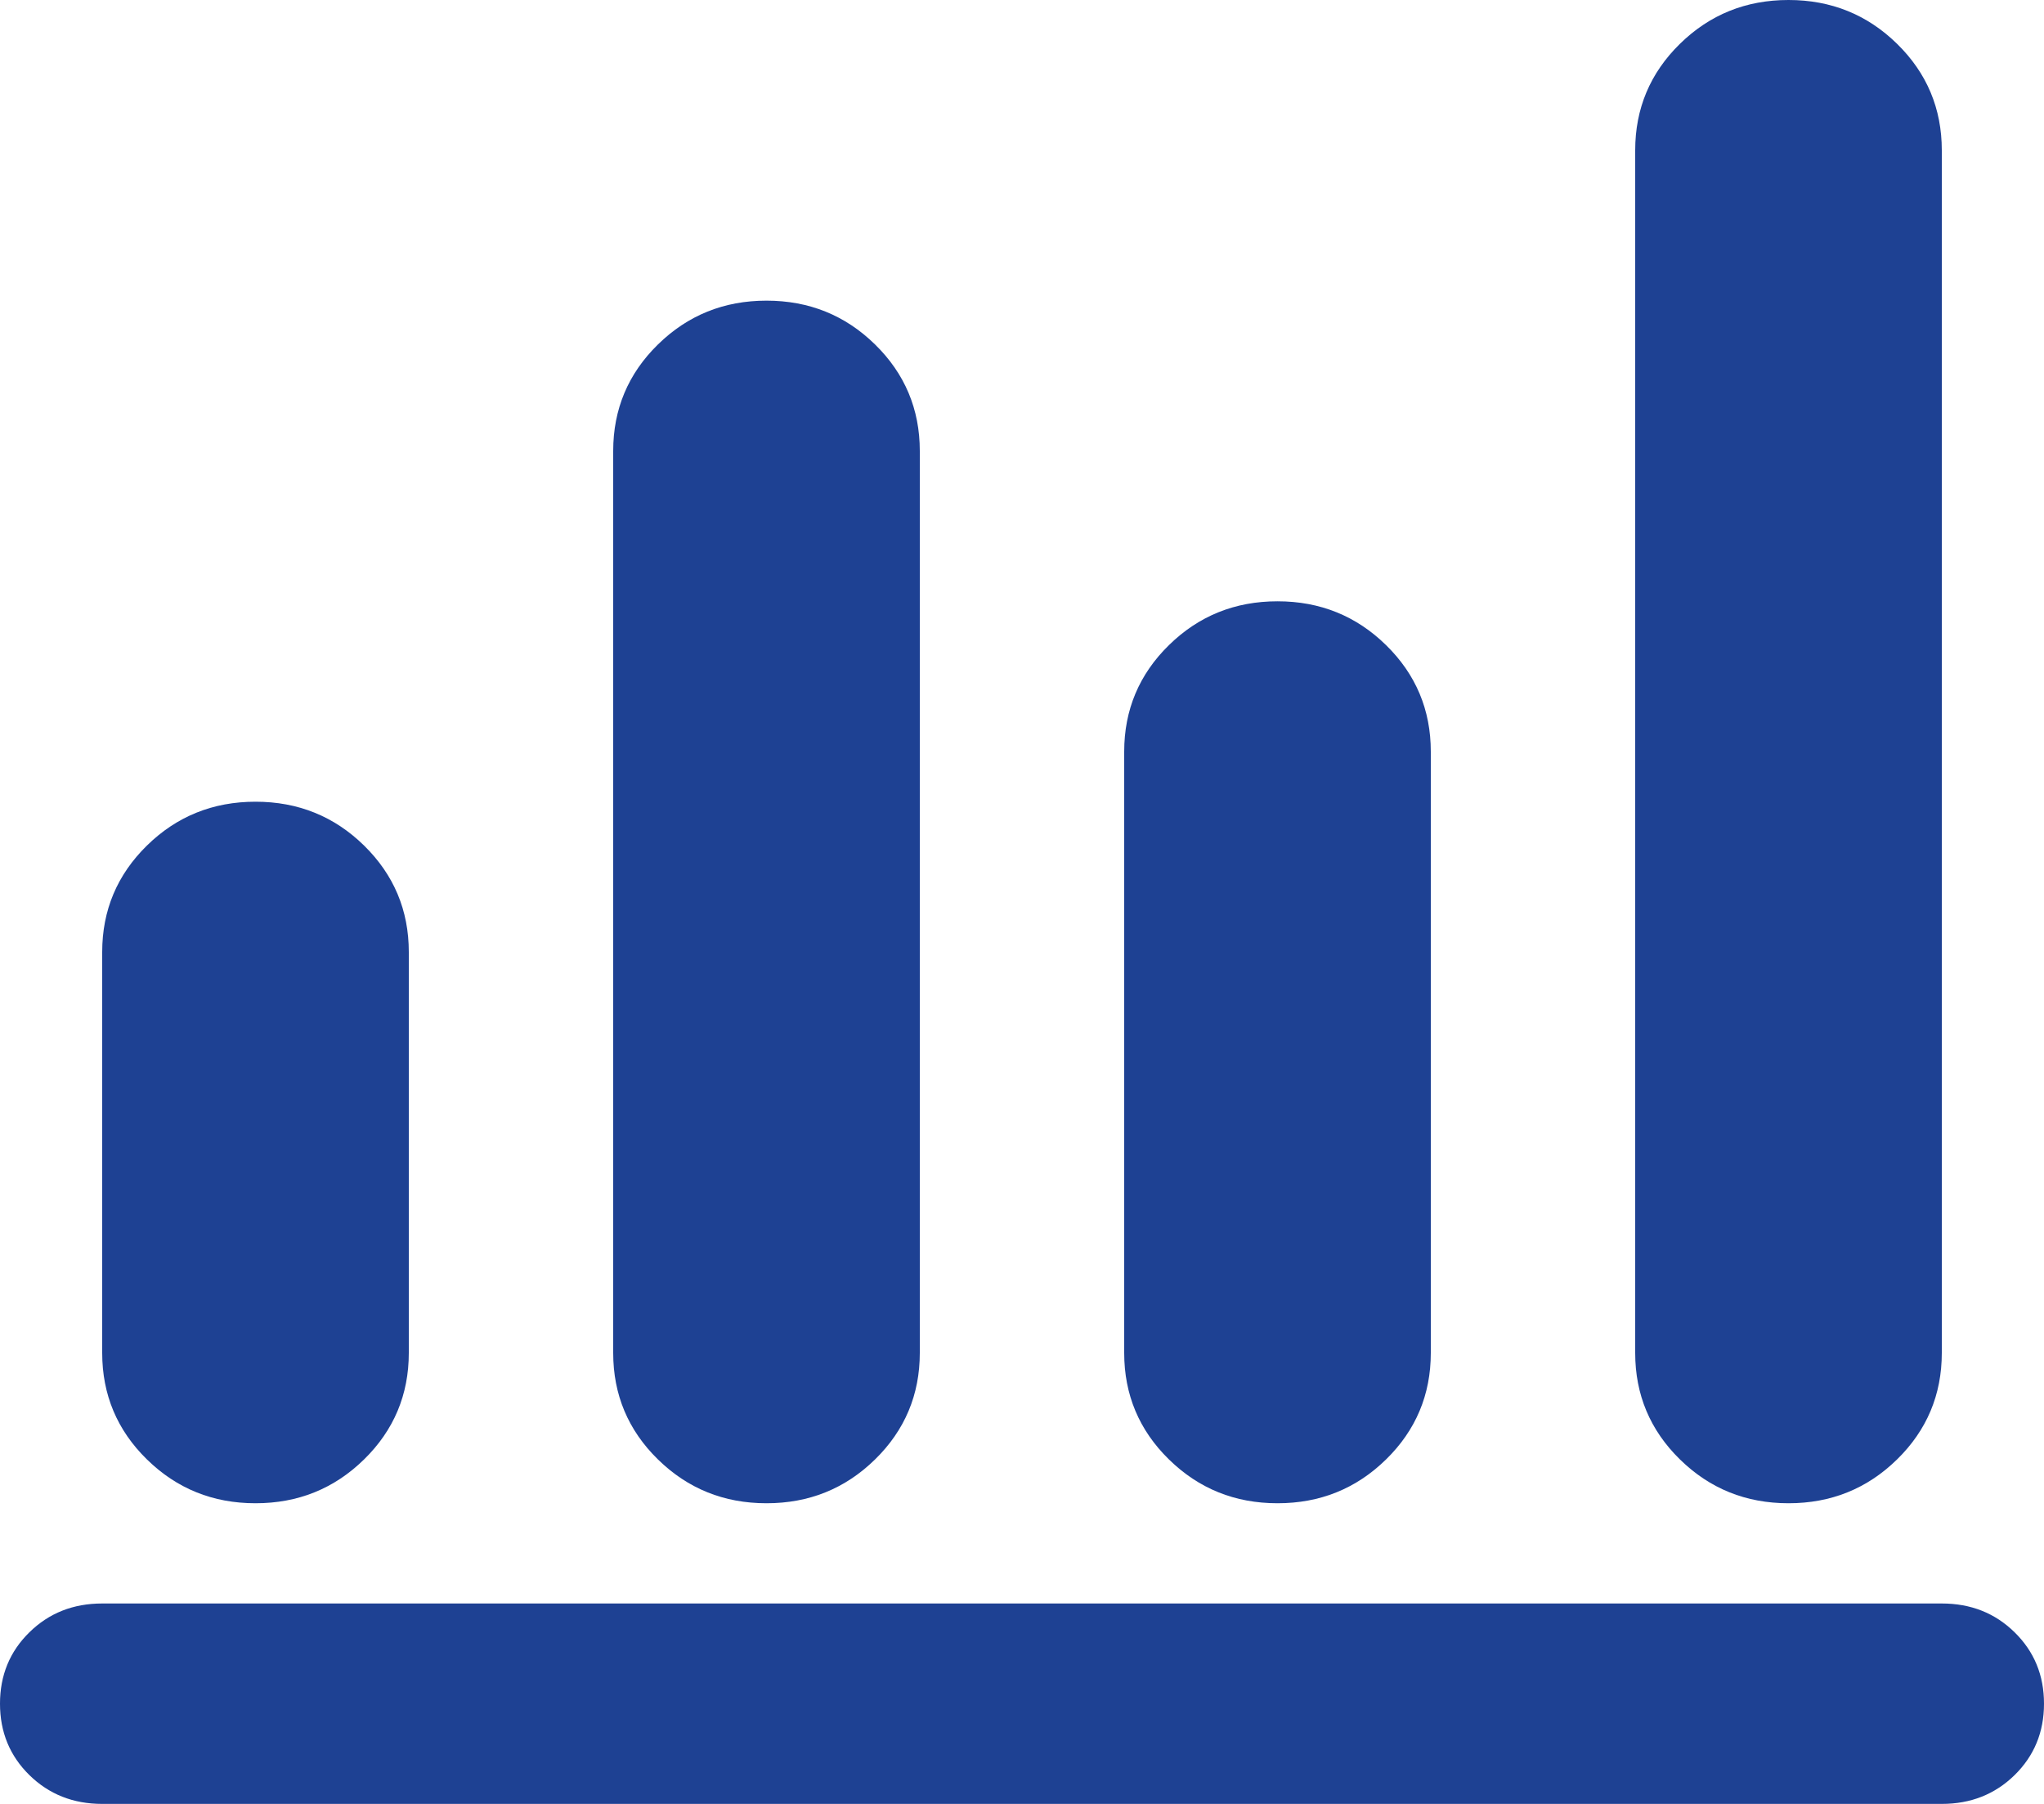 <svg width="34" height="30" viewBox="0 0 34 30" fill="none" xmlns="http://www.w3.org/2000/svg">
<path d="M1.7 30C1.218 30 0.815 29.84 0.489 29.521C0.163 29.201 0 28.806 0 28.333C0 27.861 0.163 27.465 0.489 27.146C0.815 26.826 1.218 26.667 1.7 26.667H32.3C32.782 26.667 33.185 26.826 33.511 27.146C33.837 27.465 34 27.861 34 28.333C34 28.806 33.837 29.201 33.511 29.521C33.185 29.84 32.782 30 32.3 30H1.7ZM4.25 25C3.542 25 2.94 24.757 2.444 24.271C1.948 23.785 1.7 23.194 1.7 22.5V15.833C1.7 15.139 1.948 14.549 2.444 14.062C2.94 13.576 3.542 13.333 4.25 13.333C4.958 13.333 5.56 13.576 6.056 14.062C6.552 14.549 6.8 15.139 6.8 15.833V22.5C6.8 23.194 6.552 23.785 6.056 24.271C5.56 24.757 4.958 25 4.25 25ZM12.75 25C12.042 25 11.44 24.757 10.944 24.271C10.448 23.785 10.2 23.194 10.2 22.5V7.5C10.2 6.806 10.448 6.215 10.944 5.729C11.44 5.243 12.042 5 12.75 5C13.458 5 14.06 5.243 14.556 5.729C15.052 6.215 15.3 6.806 15.3 7.5V22.5C15.3 23.194 15.052 23.785 14.556 24.271C14.06 24.757 13.458 25 12.75 25ZM21.25 25C20.542 25 19.94 24.757 19.444 24.271C18.948 23.785 18.7 23.194 18.7 22.5V12.5C18.7 11.806 18.948 11.215 19.444 10.729C19.94 10.243 20.542 10 21.25 10C21.958 10 22.56 10.243 23.056 10.729C23.552 11.215 23.8 11.806 23.8 12.5V22.5C23.8 23.194 23.552 23.785 23.056 24.271C22.56 24.757 21.958 25 21.25 25ZM29.75 25C29.042 25 28.44 24.757 27.944 24.271C27.448 23.785 27.2 23.194 27.2 22.5V2.5C27.2 1.806 27.448 1.215 27.944 0.729C28.44 0.243 29.042 0 29.75 0C30.458 0 31.06 0.243 31.556 0.729C32.052 1.215 32.3 1.806 32.3 2.5V22.5C32.3 23.194 32.052 23.785 31.556 24.271C31.06 24.757 30.458 25 29.75 25Z" fill="#1E4193"/>
</svg>
